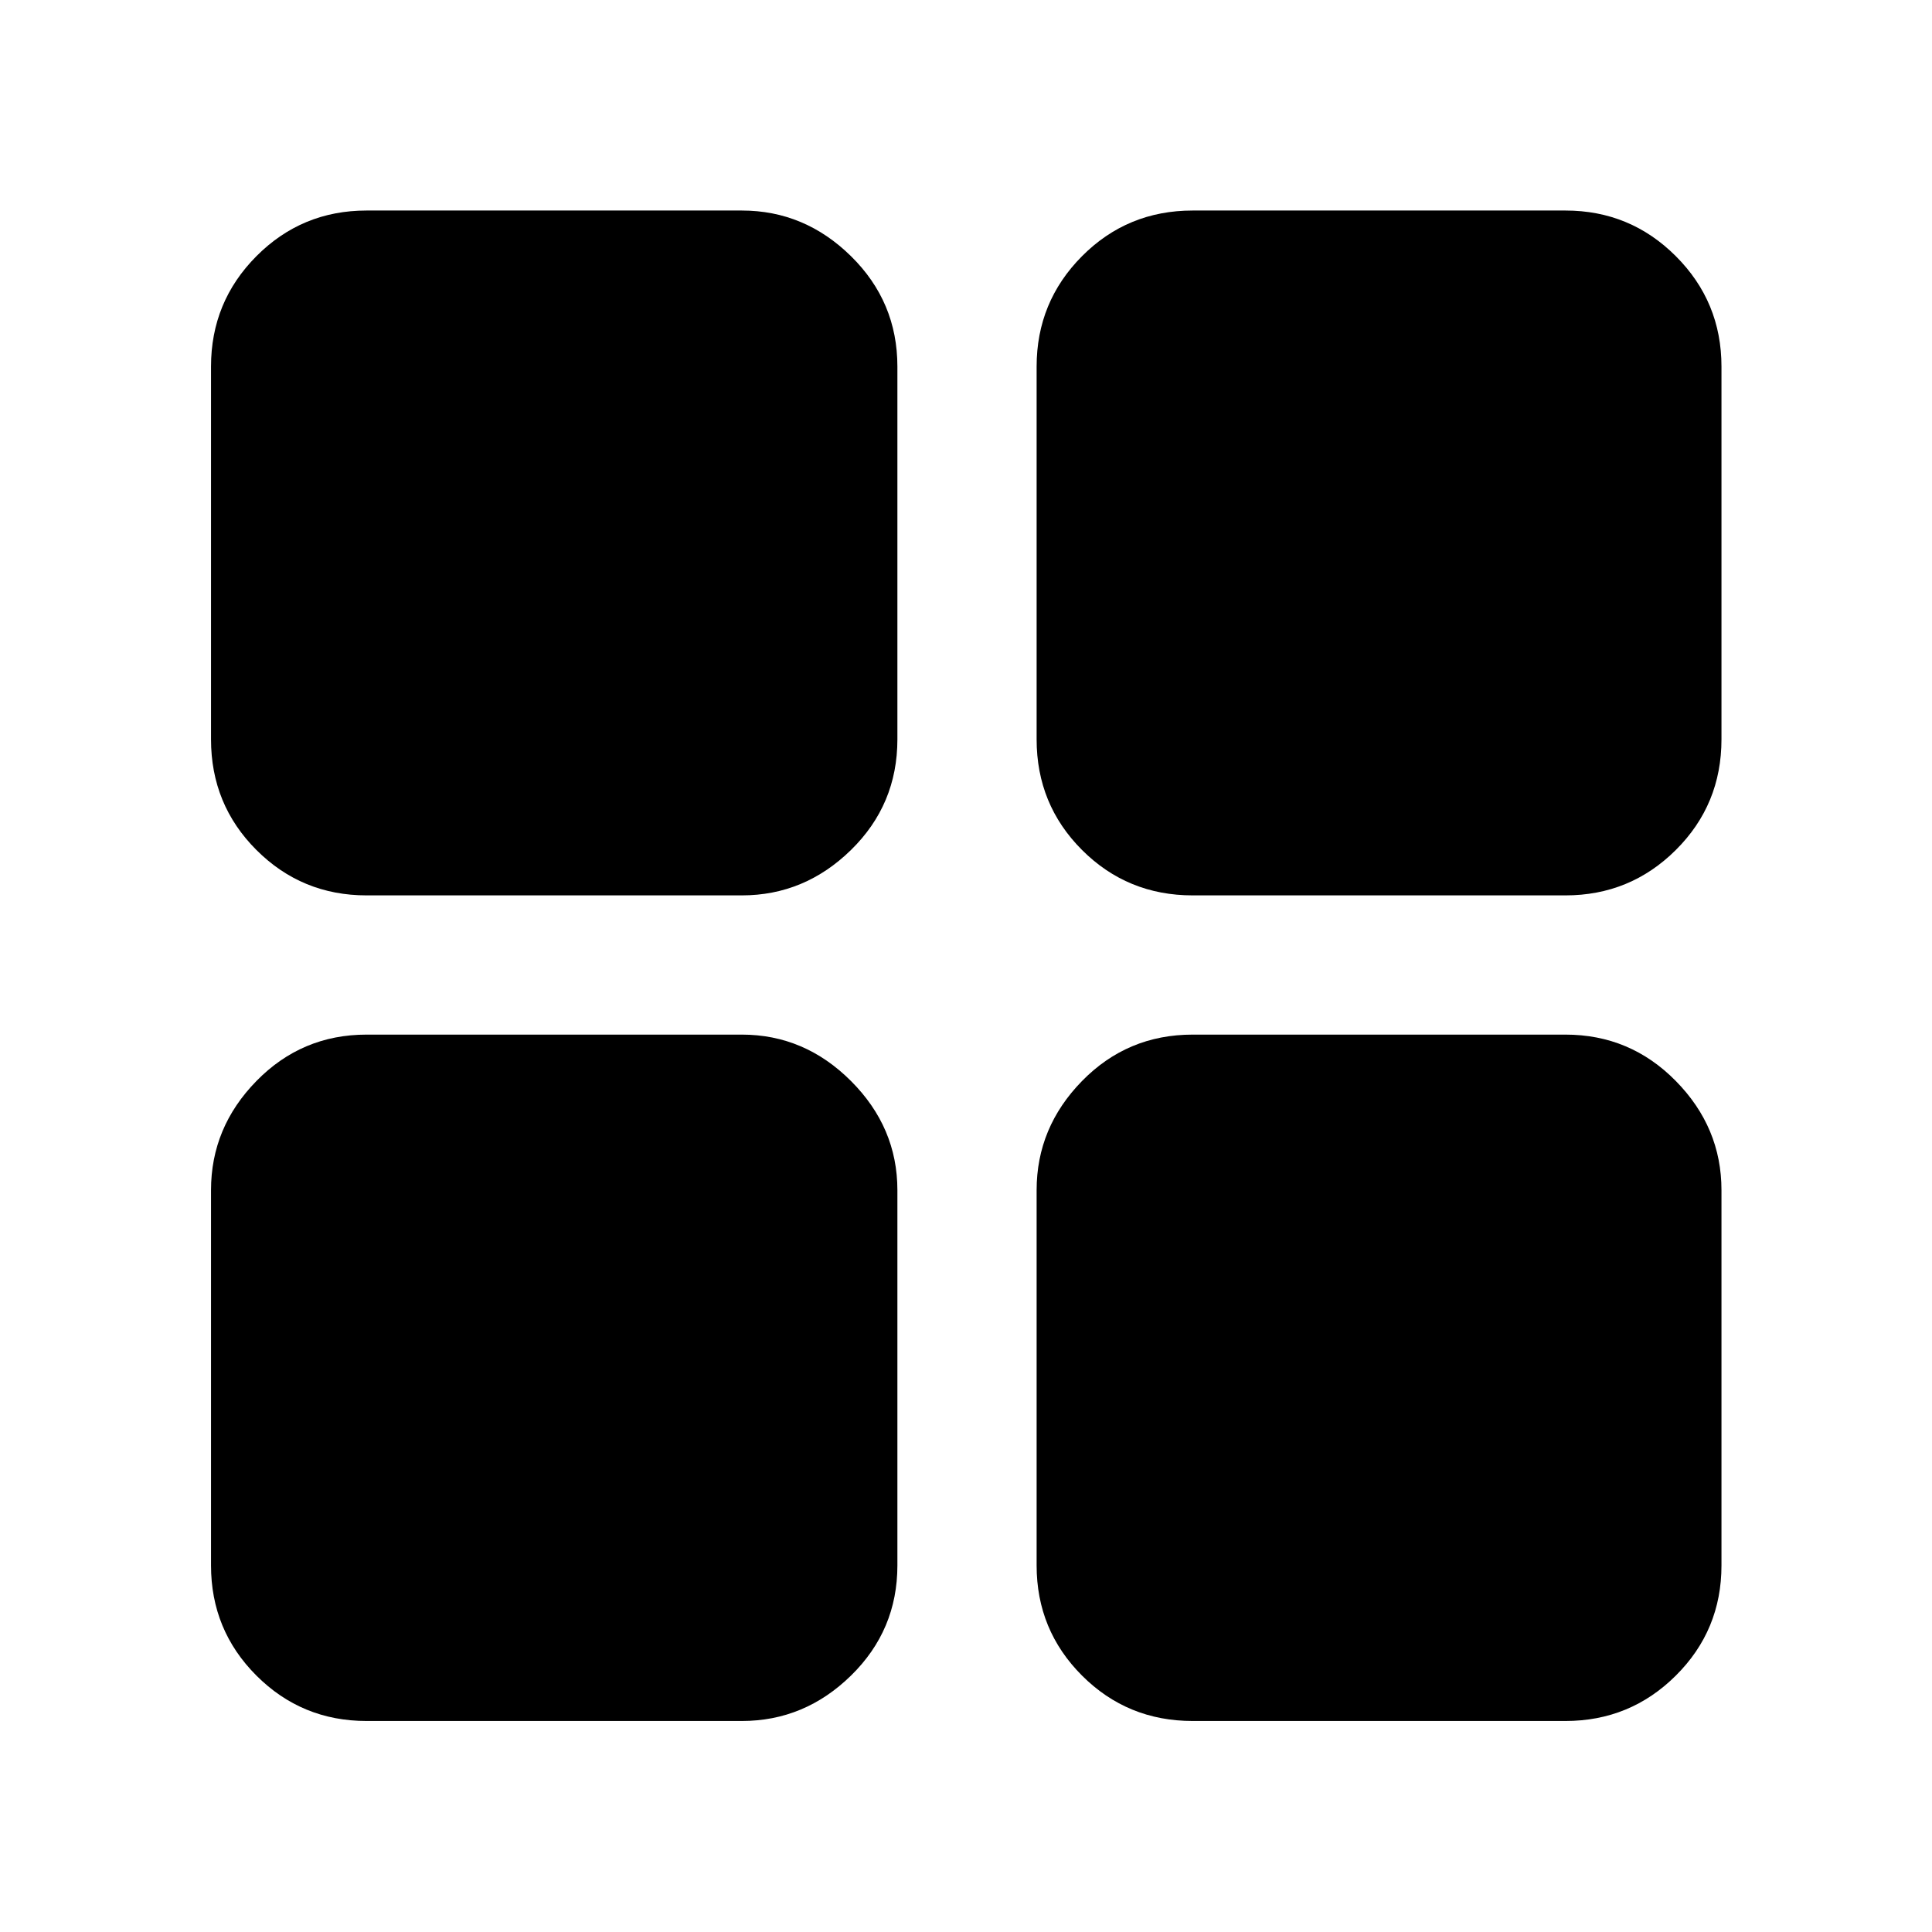 <svg xmlns="http://www.w3.org/2000/svg" height="48" viewBox="0 -960 960 960" width="48"><path d="M592.63-104.85q-32.42 0-54.98-22.56-22.56-22.56-22.56-54.74v-186.46q0-31.18 22.56-54.24 22.56-23.06 54.98-23.06h185.22q32.18 0 54.86 23.06t22.68 54.24v186.46q0 32.18-22.68 54.74-22.68 22.56-54.86 22.56H592.63Zm0-410.24q-32.42 0-54.98-22.56-22.56-22.56-22.56-54.98v-185.22q0-32.18 22.56-54.86t54.98-22.68h185.22q32.18 0 54.86 22.68t22.68 54.86v185.22q0 32.42-22.68 54.98-22.68 22.56-54.86 22.56H592.63Zm-410.48 0q-32.18 0-54.74-22.56-22.56-22.56-22.56-54.98v-185.22q0-32.18 22.56-54.86t54.74-22.68h186.46q31.18 0 54.24 22.68 23.06 22.68 23.06 54.86v185.22q0 32.42-23.06 54.98-23.06 22.56-54.24 22.56H182.15Zm0 410.24q-32.18 0-54.74-22.56-22.56-22.56-22.56-54.74v-186.46q0-31.18 22.56-54.24 22.56-23.06 54.74-23.06h186.46q31.18 0 54.24 23.06 23.06 23.06 23.06 54.24v186.46q0 32.18-23.06 54.74-23.06 22.56-54.24 22.56H182.15Z"/></svg>